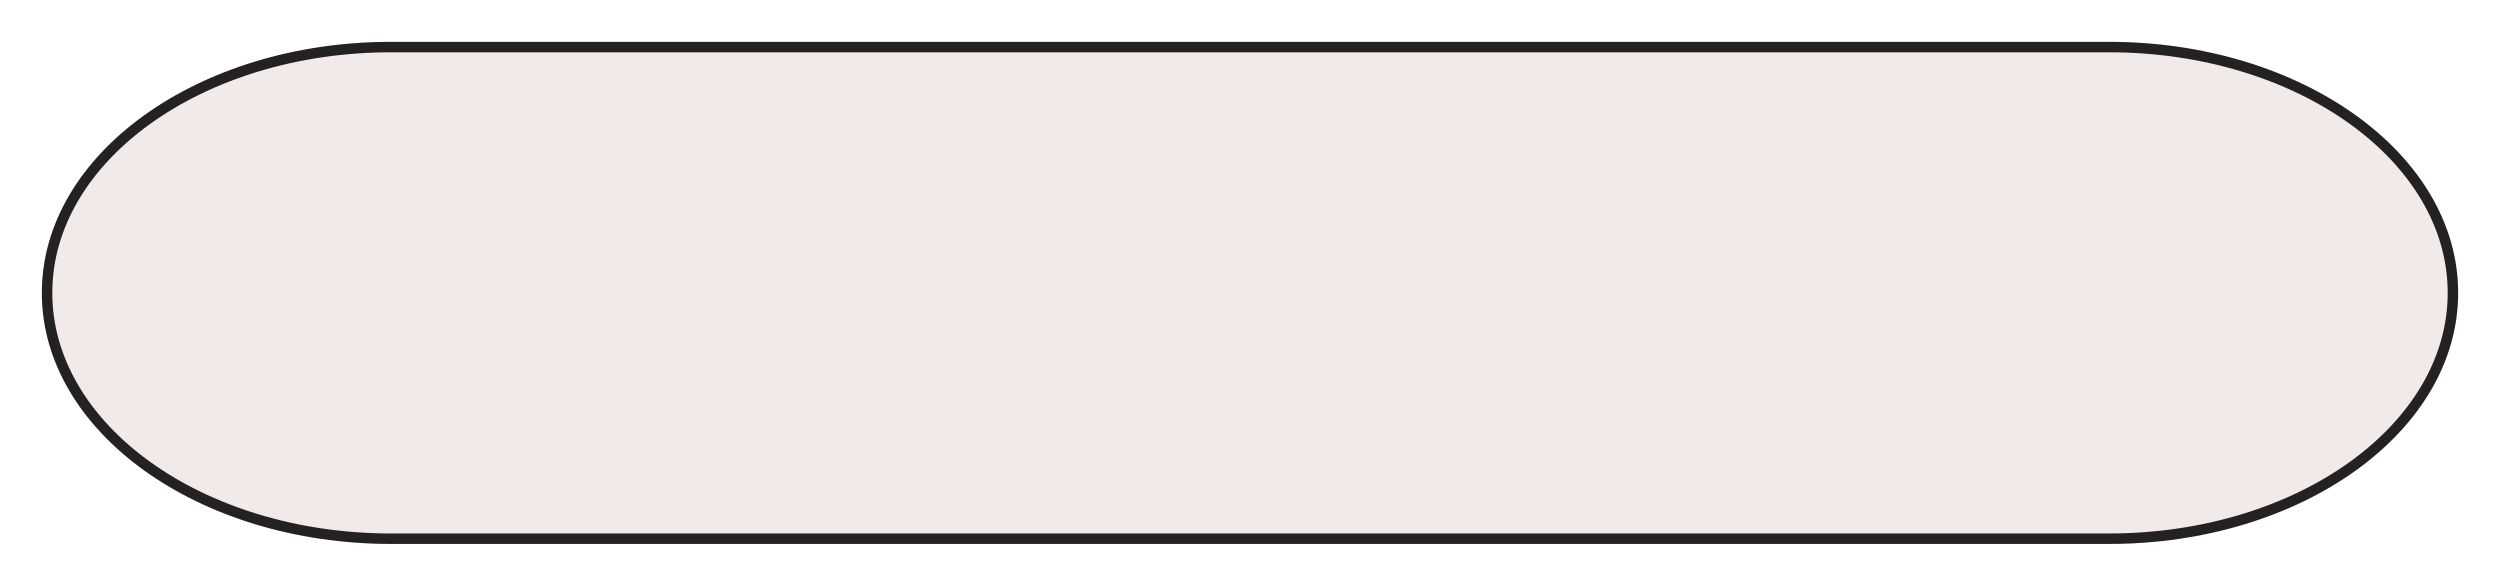 <?xml version="1.0" encoding="UTF-8" standalone="no"?><svg width='239' height='56' viewBox='0 0 239 56' fill='none' xmlns='http://www.w3.org/2000/svg'>
<g filter='url(#filter0_d_11_7)'>
<path d='M201.619 0L37.382 0C18.945 0 4 10.745 4 24C4 37.255 18.945 48 37.382 48L201.619 48C220.055 48 235 37.255 235 24C235 10.745 220.055 0 201.619 0Z' fill='#F2E9E9'/>
<path d='M201.619 0.5L37.382 0.5C28.256 0.5 20.016 3.16 14.069 7.435C8.122 11.711 4.5 17.575 4.5 24C4.5 30.425 8.122 36.289 14.069 40.565C20.016 44.84 28.256 47.5 37.382 47.5L201.619 47.5C210.744 47.5 218.984 44.84 224.931 40.565C230.878 36.289 234.5 30.425 234.5 24C234.5 17.575 230.878 11.711 224.931 7.435C218.984 3.16 210.744 0.5 201.619 0.5Z' stroke='#242122'/>
</g>
<defs>
<filter id='filter0_d_11_7' x='0' y='0' width='239' height='56' filterUnits='userSpaceOnUse' color-interpolation-filters='sRGB'>
<feFlood flood-opacity='0' result='BackgroundImageFix'/>
<feColorMatrix in='SourceAlpha' type='matrix' values='0 0 0 0 0 0 0 0 0 0 0 0 0 0 0 0 0 0 127 0' result='hardAlpha'/>
<feOffset dy='4'/>
<feGaussianBlur stdDeviation='2'/>
<feComposite in2='hardAlpha' operator='out'/>
<feColorMatrix type='matrix' values='0 0 0 0 0 0 0 0 0 0 0 0 0 0 0 0 0 0 0.25 0'/>
<feBlend mode='normal' in2='BackgroundImageFix' result='effect1_dropShadow_11_7'/>
<feBlend mode='normal' in='SourceGraphic' in2='effect1_dropShadow_11_7' result='shape'/>
</filter>
</defs>
</svg>
